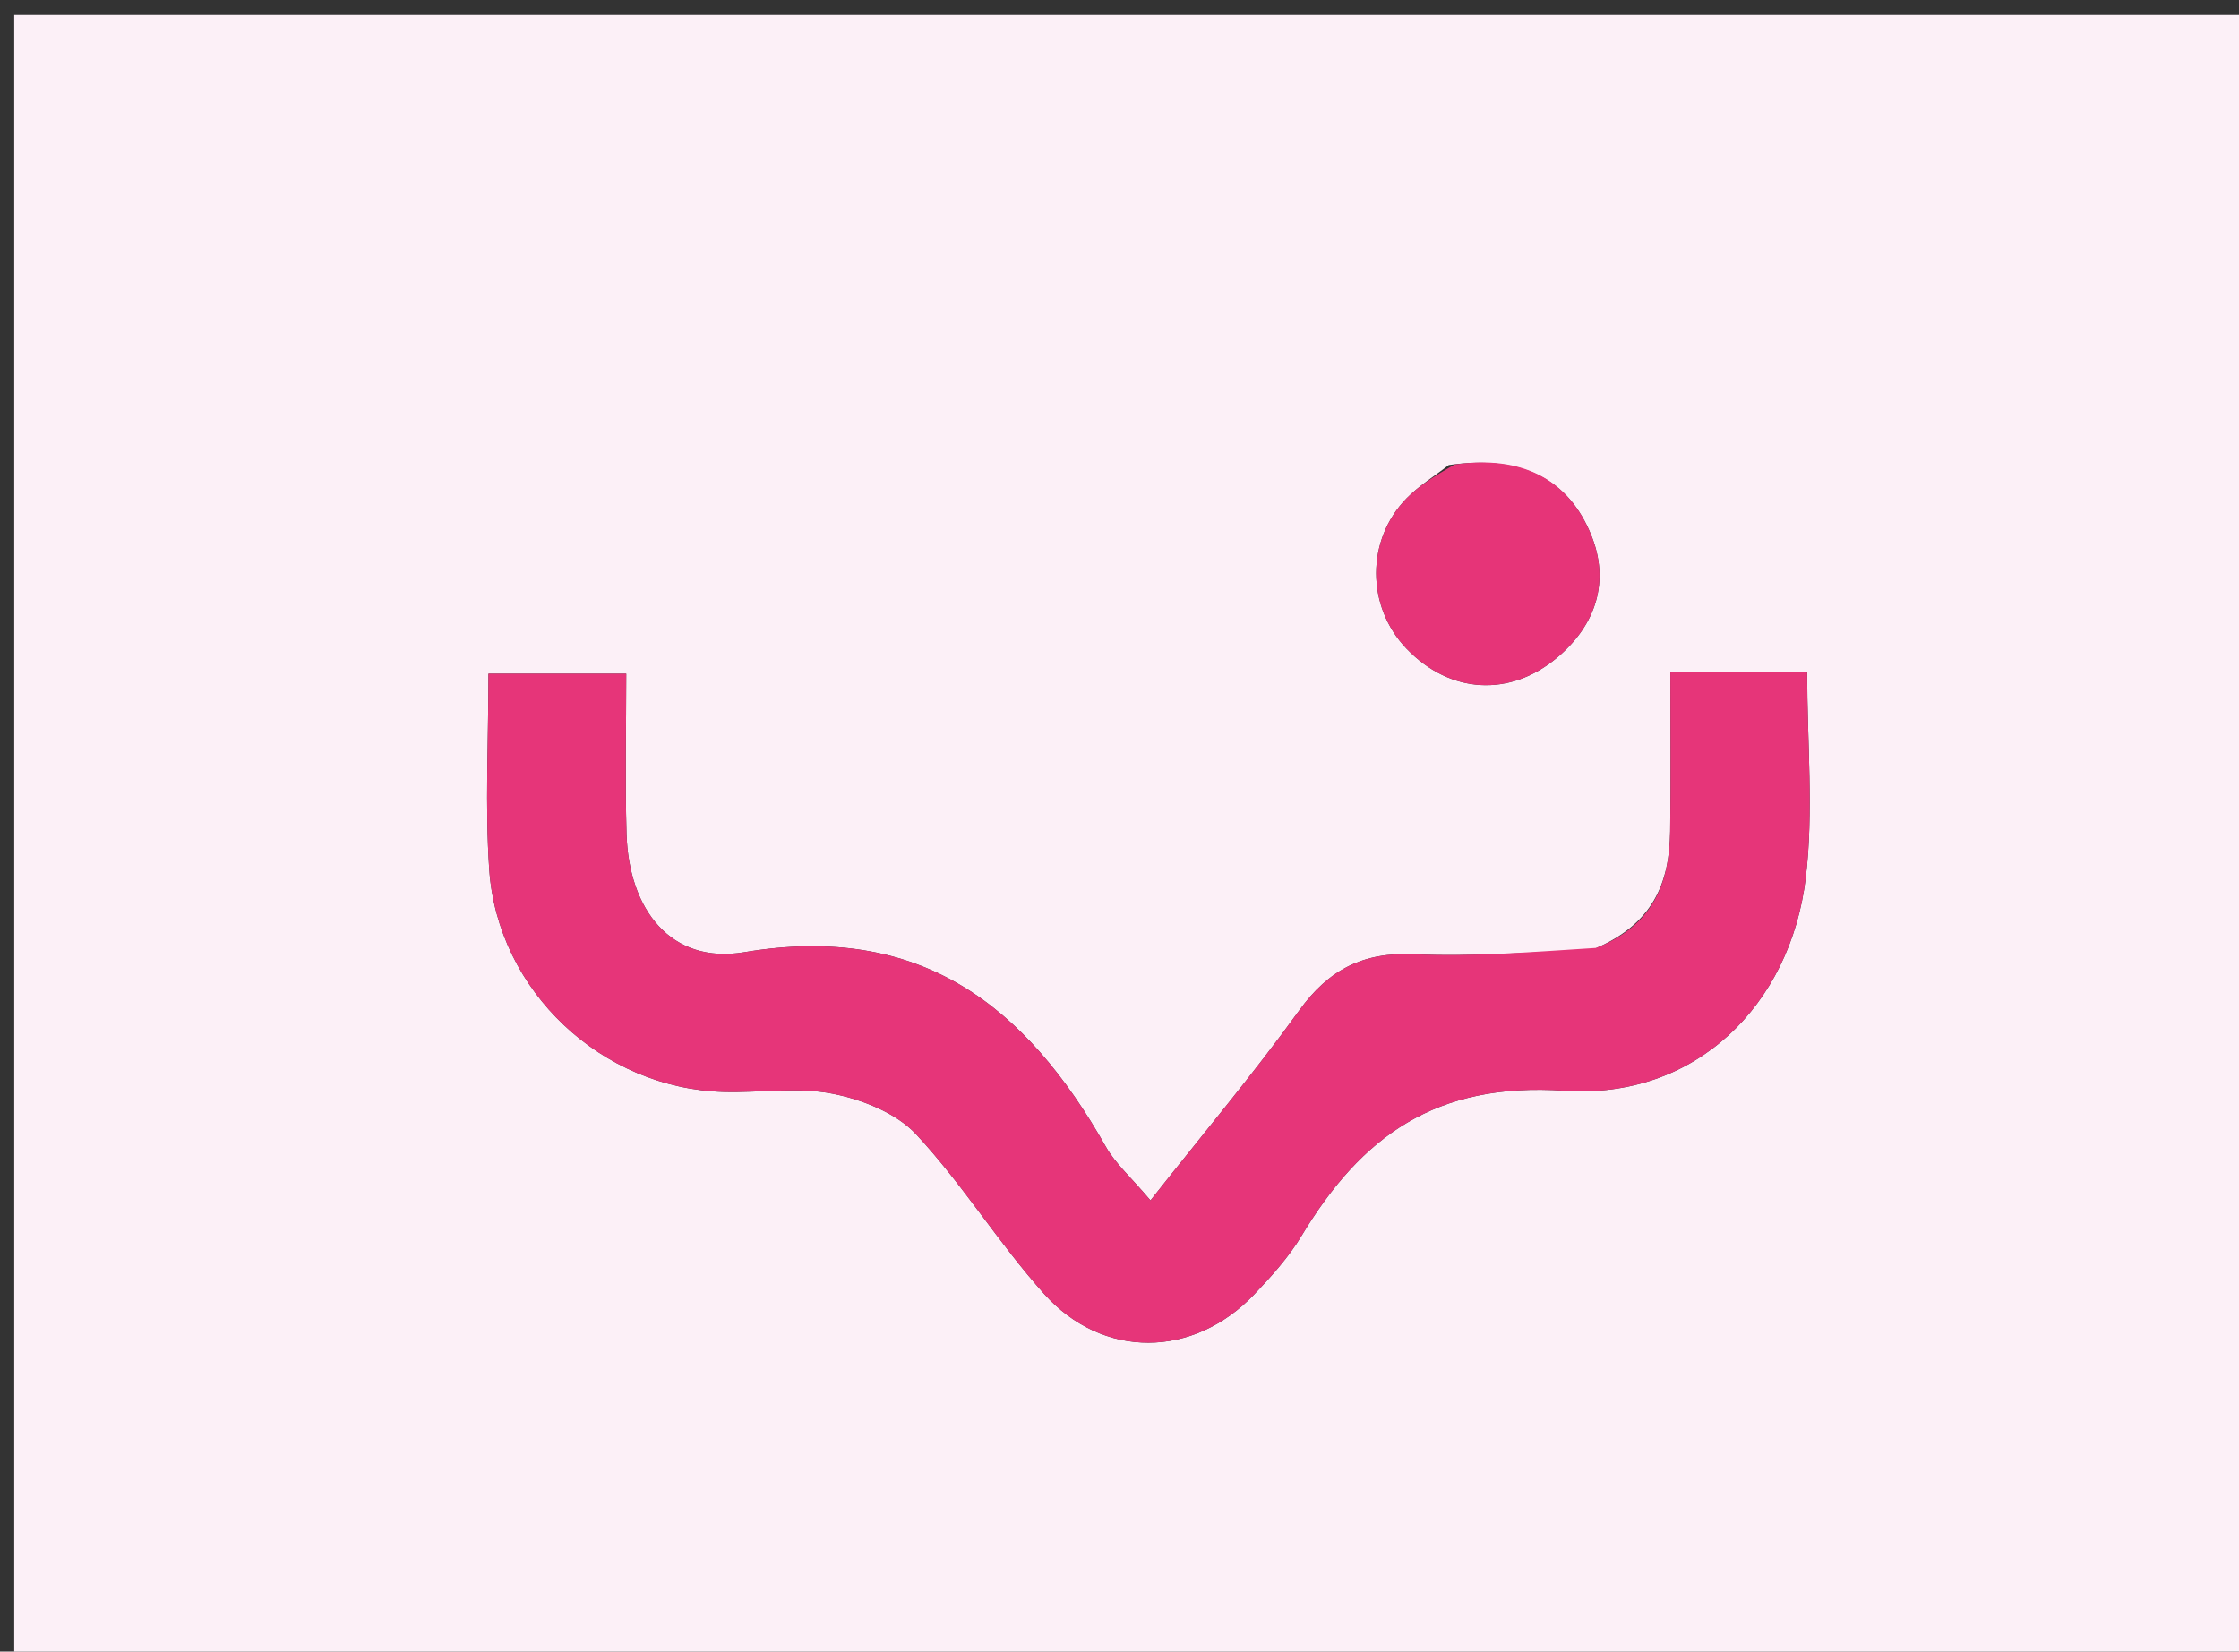 <svg version="1.1" id="Layer_1" xmlns="http://www.w3.org/2000/svg" xmlns:xlink="http://www.w3.org/1999/xlink" x="0px" y="0px"
	 width="100%" viewBox="0 0 164 121" enable-background="new 0 0 164 121" xml:space="preserve">
<rect x="0" y="0" width="164" height="121" fill="#333333" stroke="none"/>
<path fill="#FCF0F7" opacity="1" stroke="none" 
	d="
M100,122 
	C66.695,122 33.891,122 1.043,122 
	C1.043,81.731 1.043,41.462 1.043,1.096 
	C55.554,1.096 110.109,1.096 164.832,1.096 
	C164.832,41.333 164.832,81.666 164.832,122 
	C143.462,122 121.981,122 100,122 
M116.532,69.62 
	C112.213,69.743 107.882,70.114 103.578,69.913 
	C99.843,69.739 97.322,71.035 95.154,74.043 
	C91.795,78.701 88.087,83.108 84.27,87.946 
	C82.854,86.267 81.708,85.264 80.999,84.013 
	C75.155,73.691 67.435,67.59 54.518,69.762 
	C49.149,70.665 46.047,66.655 45.89,61.069 
	C45.78,57.141 45.869,53.208 45.869,49.359 
	C42.082,49.359 39.026,49.359 35.778,49.359 
	C35.778,54.376 35.523,59.041 35.833,63.669 
	C36.432,72.62 44.09,79.761 53.02,79.999 
	C55.683,80.07 58.426,79.625 60.991,80.13 
	C63.17,80.559 65.653,81.545 67.112,83.113 
	C70.501,86.754 73.15,91.077 76.473,94.788 
	C80.796,99.616 87.436,99.5 91.878,94.821 
	C93.136,93.497 94.392,92.107 95.327,90.553 
	C99.714,83.264 105.143,79.267 114.598,79.911 
	C124.191,80.564 131.141,73.623 132.264,64.332 
	C132.855,59.454 132.369,54.444 132.369,49.254 
	C129.026,49.254 125.96,49.254 122.348,49.254 
	C122.348,53.302 122.389,57.098 122.336,60.893 
	C122.284,64.638 121.133,67.777 116.532,69.62 
M106.119,34.073 
	C105.087,34.874 103.952,35.573 103.044,36.496 
	C100.042,39.549 100.073,44.446 103.023,47.52 
	C106.231,50.862 110.603,51.072 114.048,48.184 
	C116.964,45.739 117.894,42.552 116.569,39.245 
	C114.915,35.121 111.474,33.317 106.119,34.073 
z"/>
<path fill="#E63579" opacity="1" stroke="none" 
	d="
M116.915,69.447 
	C121.133,67.777 122.284,64.638 122.336,60.893 
	C122.389,57.098 122.348,53.302 122.348,49.254 
	C125.96,49.254 129.026,49.254 132.369,49.254 
	C132.369,54.444 132.855,59.454 132.264,64.332 
	C131.141,73.623 124.191,80.564 114.598,79.911 
	C105.143,79.267 99.714,83.264 95.327,90.553 
	C94.392,92.107 93.136,93.497 91.878,94.821 
	C87.436,99.5 80.796,99.616 76.473,94.788 
	C73.15,91.077 70.501,86.754 67.112,83.113 
	C65.653,81.545 63.17,80.559 60.991,80.13 
	C58.426,79.625 55.683,80.07 53.02,79.999 
	C44.09,79.761 36.432,72.62 35.833,63.669 
	C35.523,59.041 35.778,54.376 35.778,49.359 
	C39.026,49.359 42.082,49.359 45.869,49.359 
	C45.869,53.208 45.78,57.141 45.89,61.069 
	C46.047,66.655 49.149,70.665 54.518,69.762 
	C67.435,67.59 75.155,73.691 80.999,84.013 
	C81.708,85.264 82.854,86.267 84.27,87.946 
	C88.087,83.108 91.795,78.701 95.154,74.043 
	C97.322,71.035 99.843,69.739 103.578,69.913 
	C107.882,70.114 112.213,69.743 116.915,69.447 
z"/>
<path fill="#E63478" opacity="1" stroke="none" 
	d="
M106.527,34.04 
	C111.474,33.317 114.915,35.121 116.569,39.245 
	C117.894,42.552 116.964,45.739 114.048,48.184 
	C110.603,51.072 106.231,50.862 103.023,47.52 
	C100.073,44.446 100.042,39.549 103.044,36.496 
	C103.952,35.573 105.087,34.874 106.527,34.04 
z"/>
</svg>